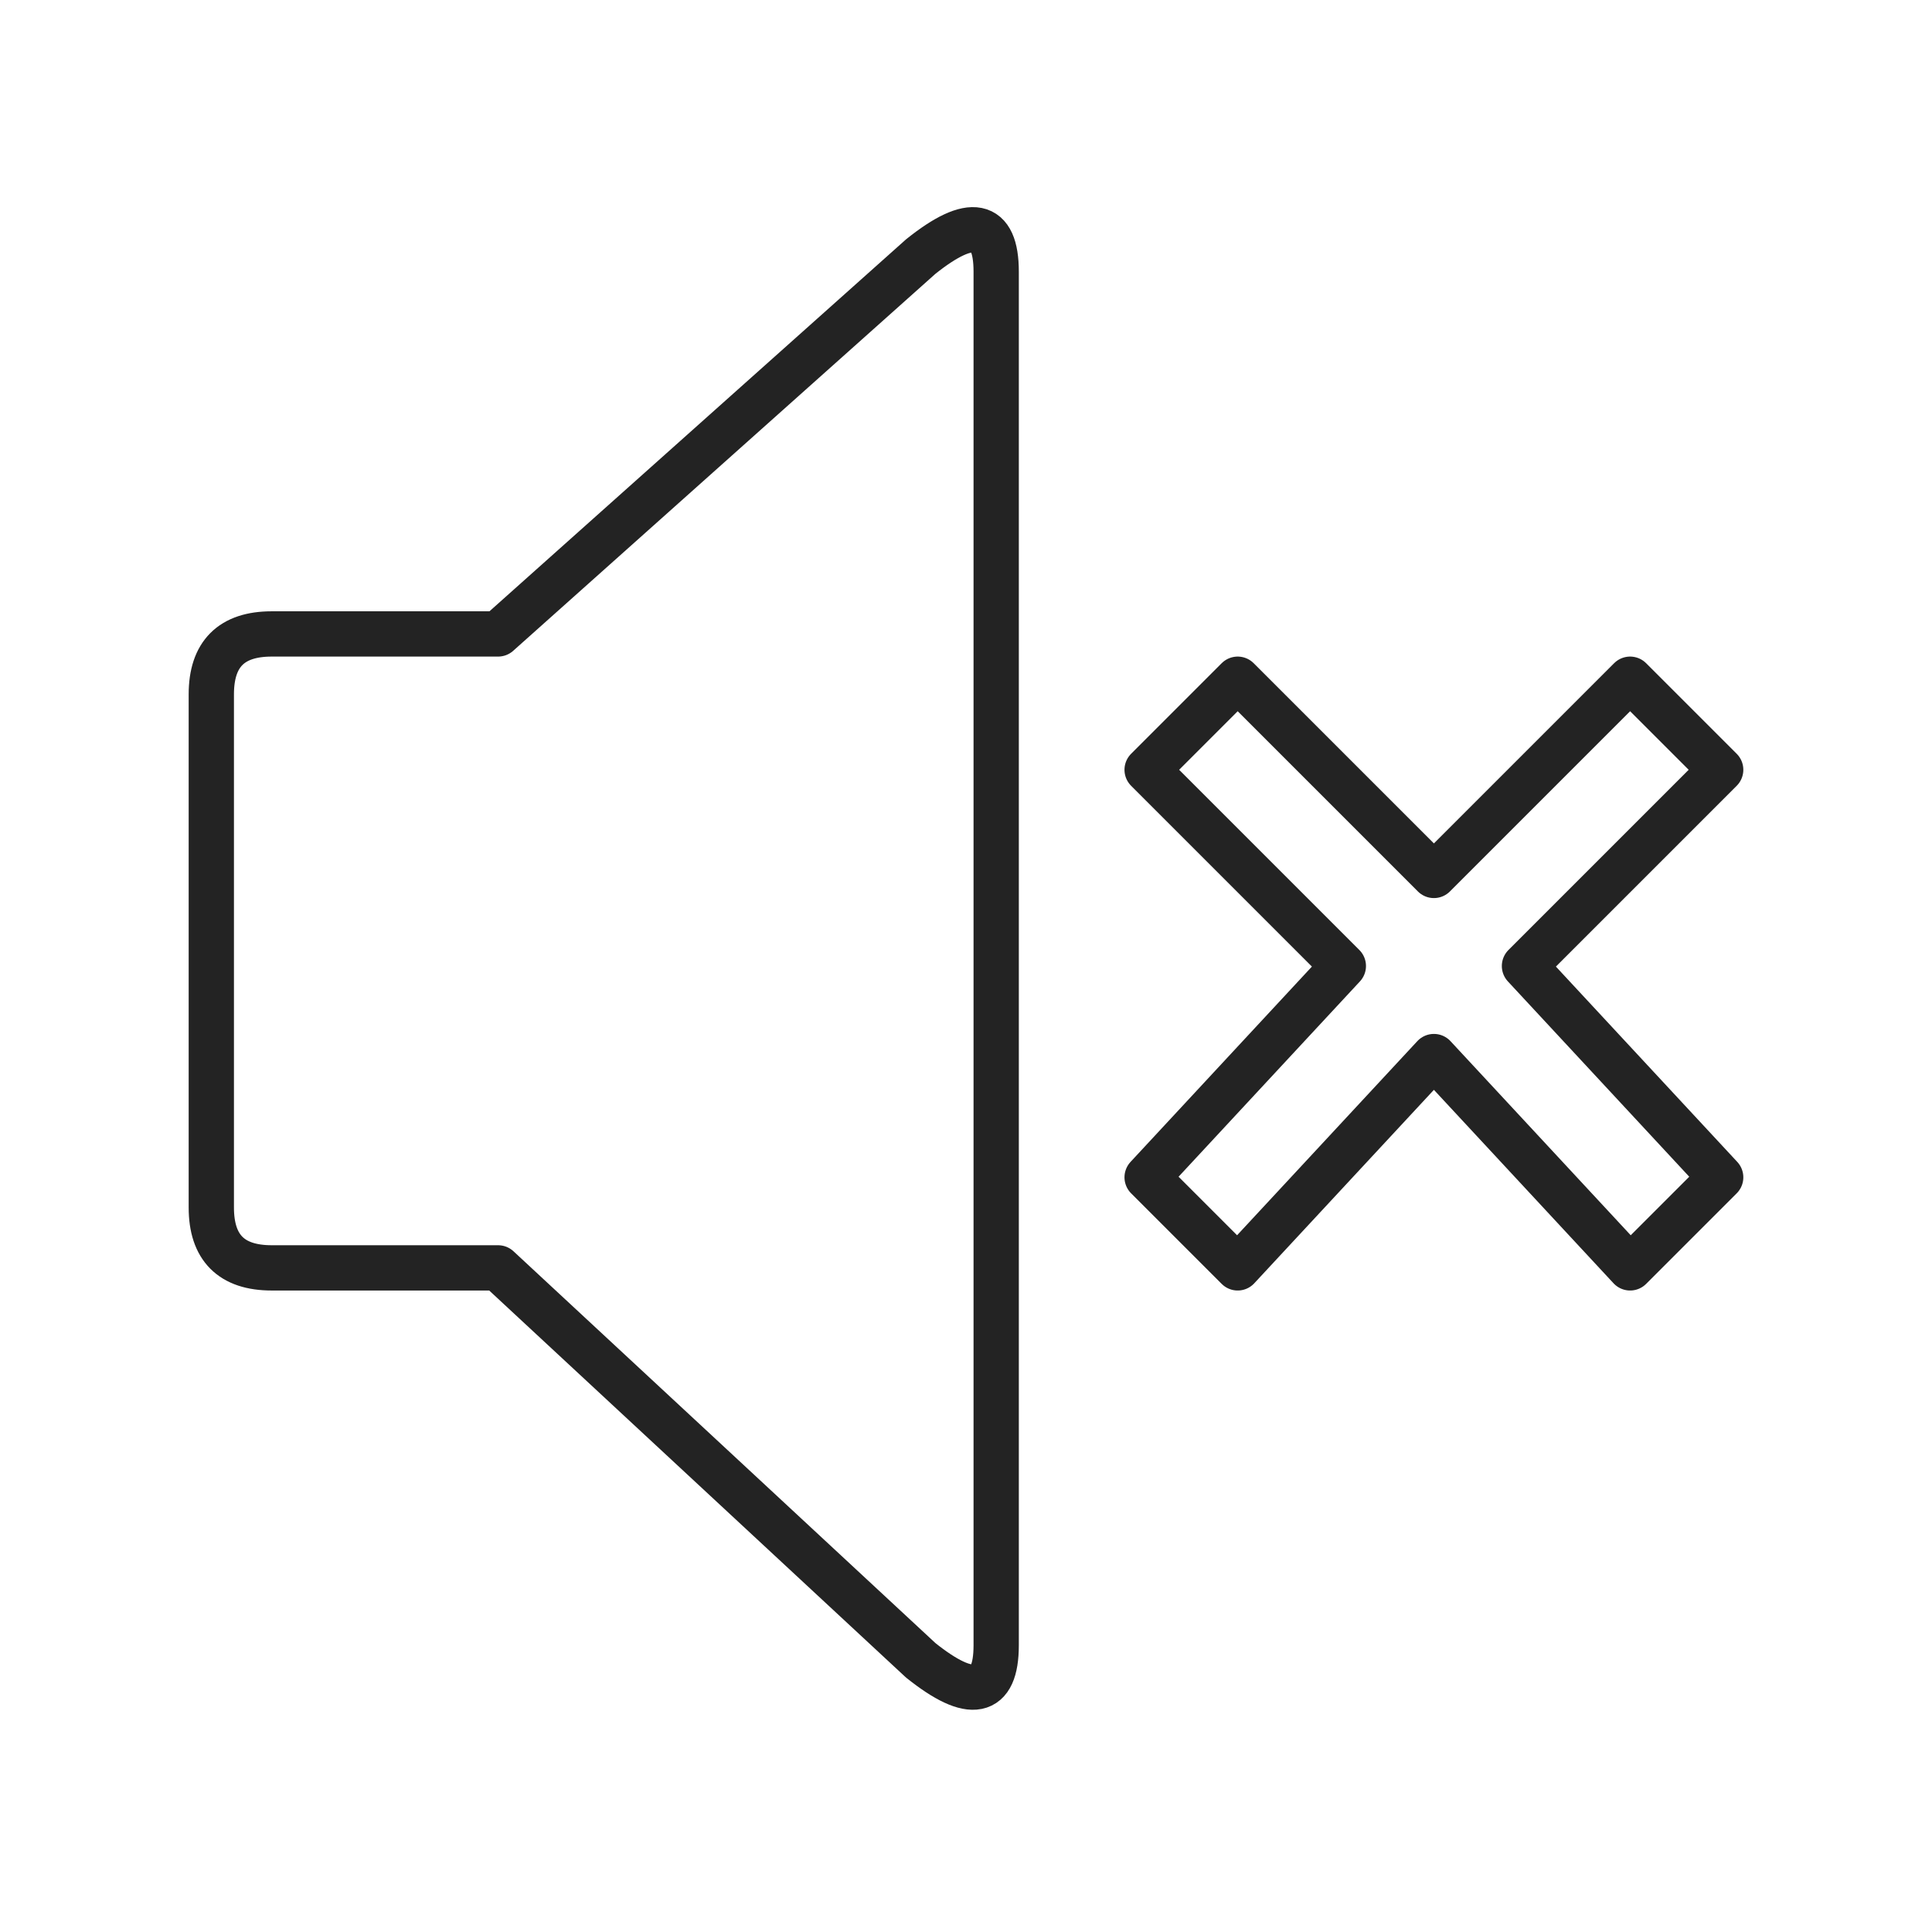 <svg xmlns="http://www.w3.org/2000/svg" viewBox="0 0 128 128" fill="none" stroke="#232323" stroke-width="3" stroke-linejoin="round"><path d="M66 18q0-5-5-1L33 42H18q-4 0-4 4V80q0 4 4 4H33l28 26q5 4 5-1ZM82 45 95 58l13-13 6 6-13 13 13 14-6 6L95 70 82 84l-6-6L89 64 76 51Z"/></svg>

